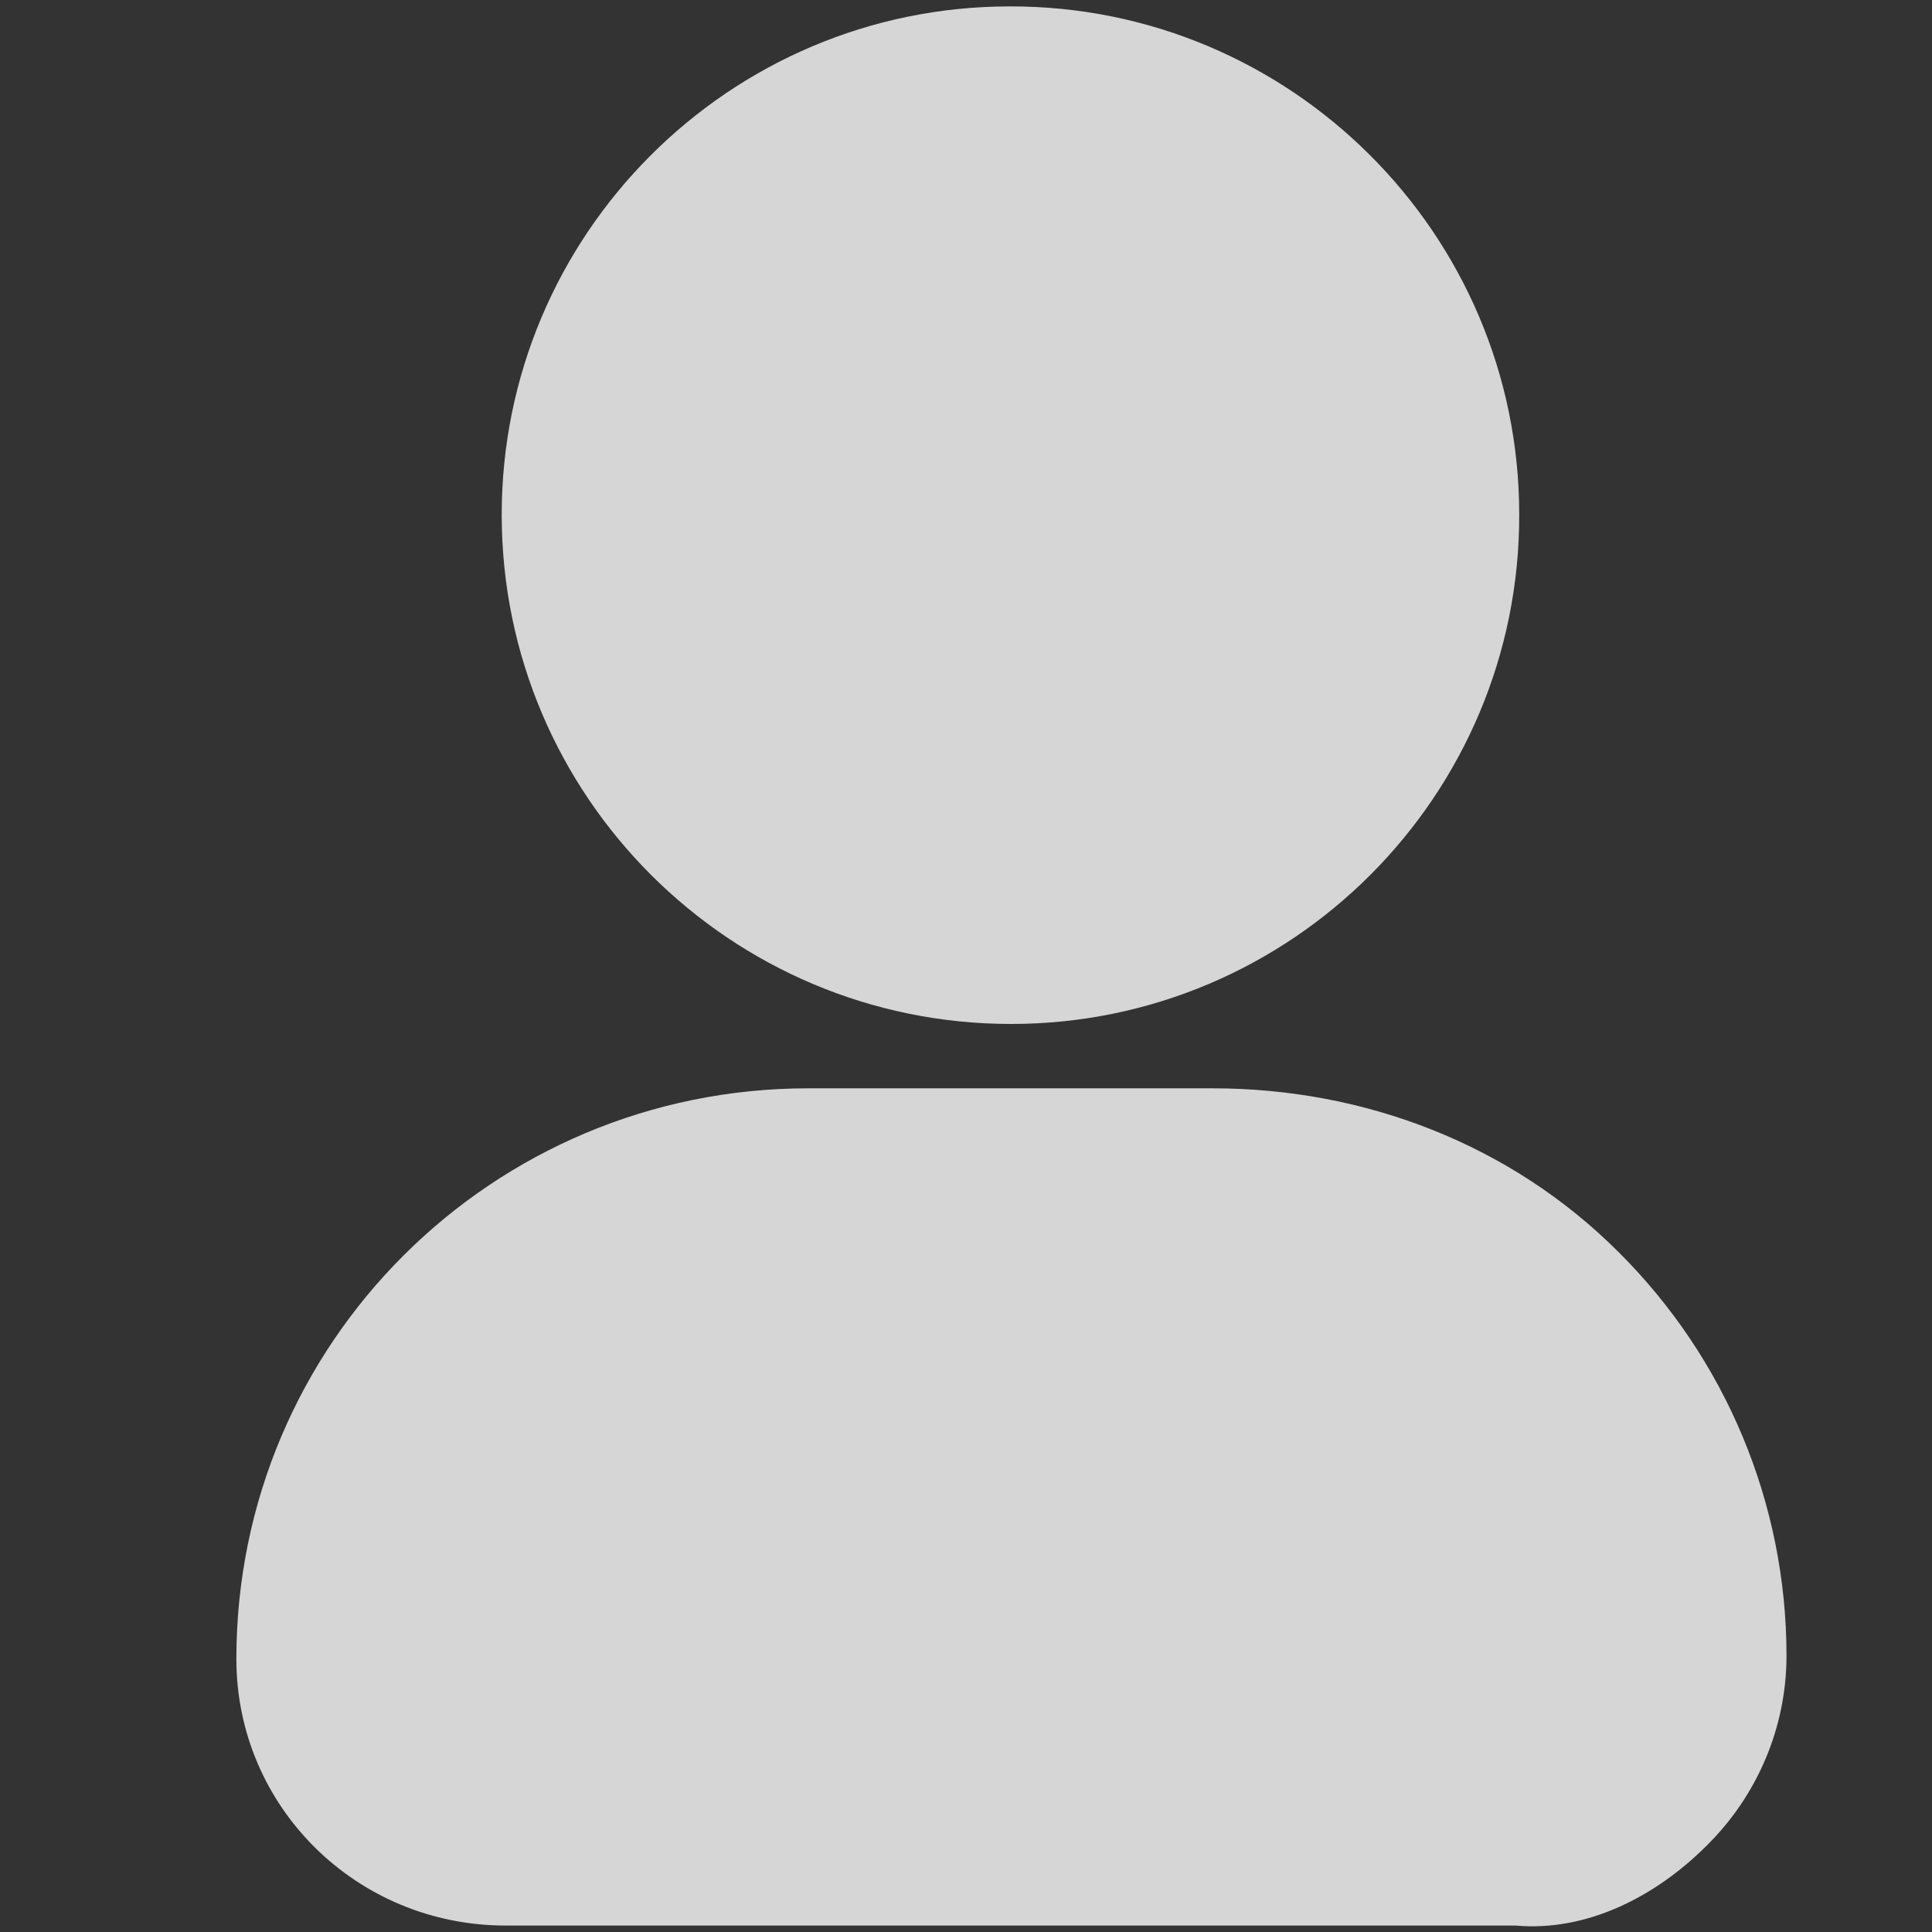 <svg width="32" height="32" viewBox="0 0 32 32" fill="none" xmlns="http://www.w3.org/2000/svg">
<rect x="0" y="0" width="32" height="32" fill="#333333" stroke="none"/>
<g id="icon_&#232;&#180;&#166;&#229;&#143;&#183;" opacity="0.8">
<path id="Vector" d="M16.747 16.96C21.398 16.96 25.174 13.173 25.163 8.522C25.163 3.872 21.376 0.096 16.726 0.106C12.075 0.106 8.299 3.893 8.31 8.544C8.32 13.194 12.096 16.96 16.747 16.96ZM26.806 20.736C25.024 18.954 22.603 18.026 20.086 18.026H13.387C8.16 18.026 3.915 22.24 3.915 27.477C3.915 29.93 5.91 31.893 8.374 31.893H25.099C26.283 32 27.424 31.413 28.267 30.57C29.11 29.738 29.59 28.608 29.59 27.424C29.59 24.907 28.587 22.506 26.806 20.736Z" fill="white"/>
</g>
</svg>
